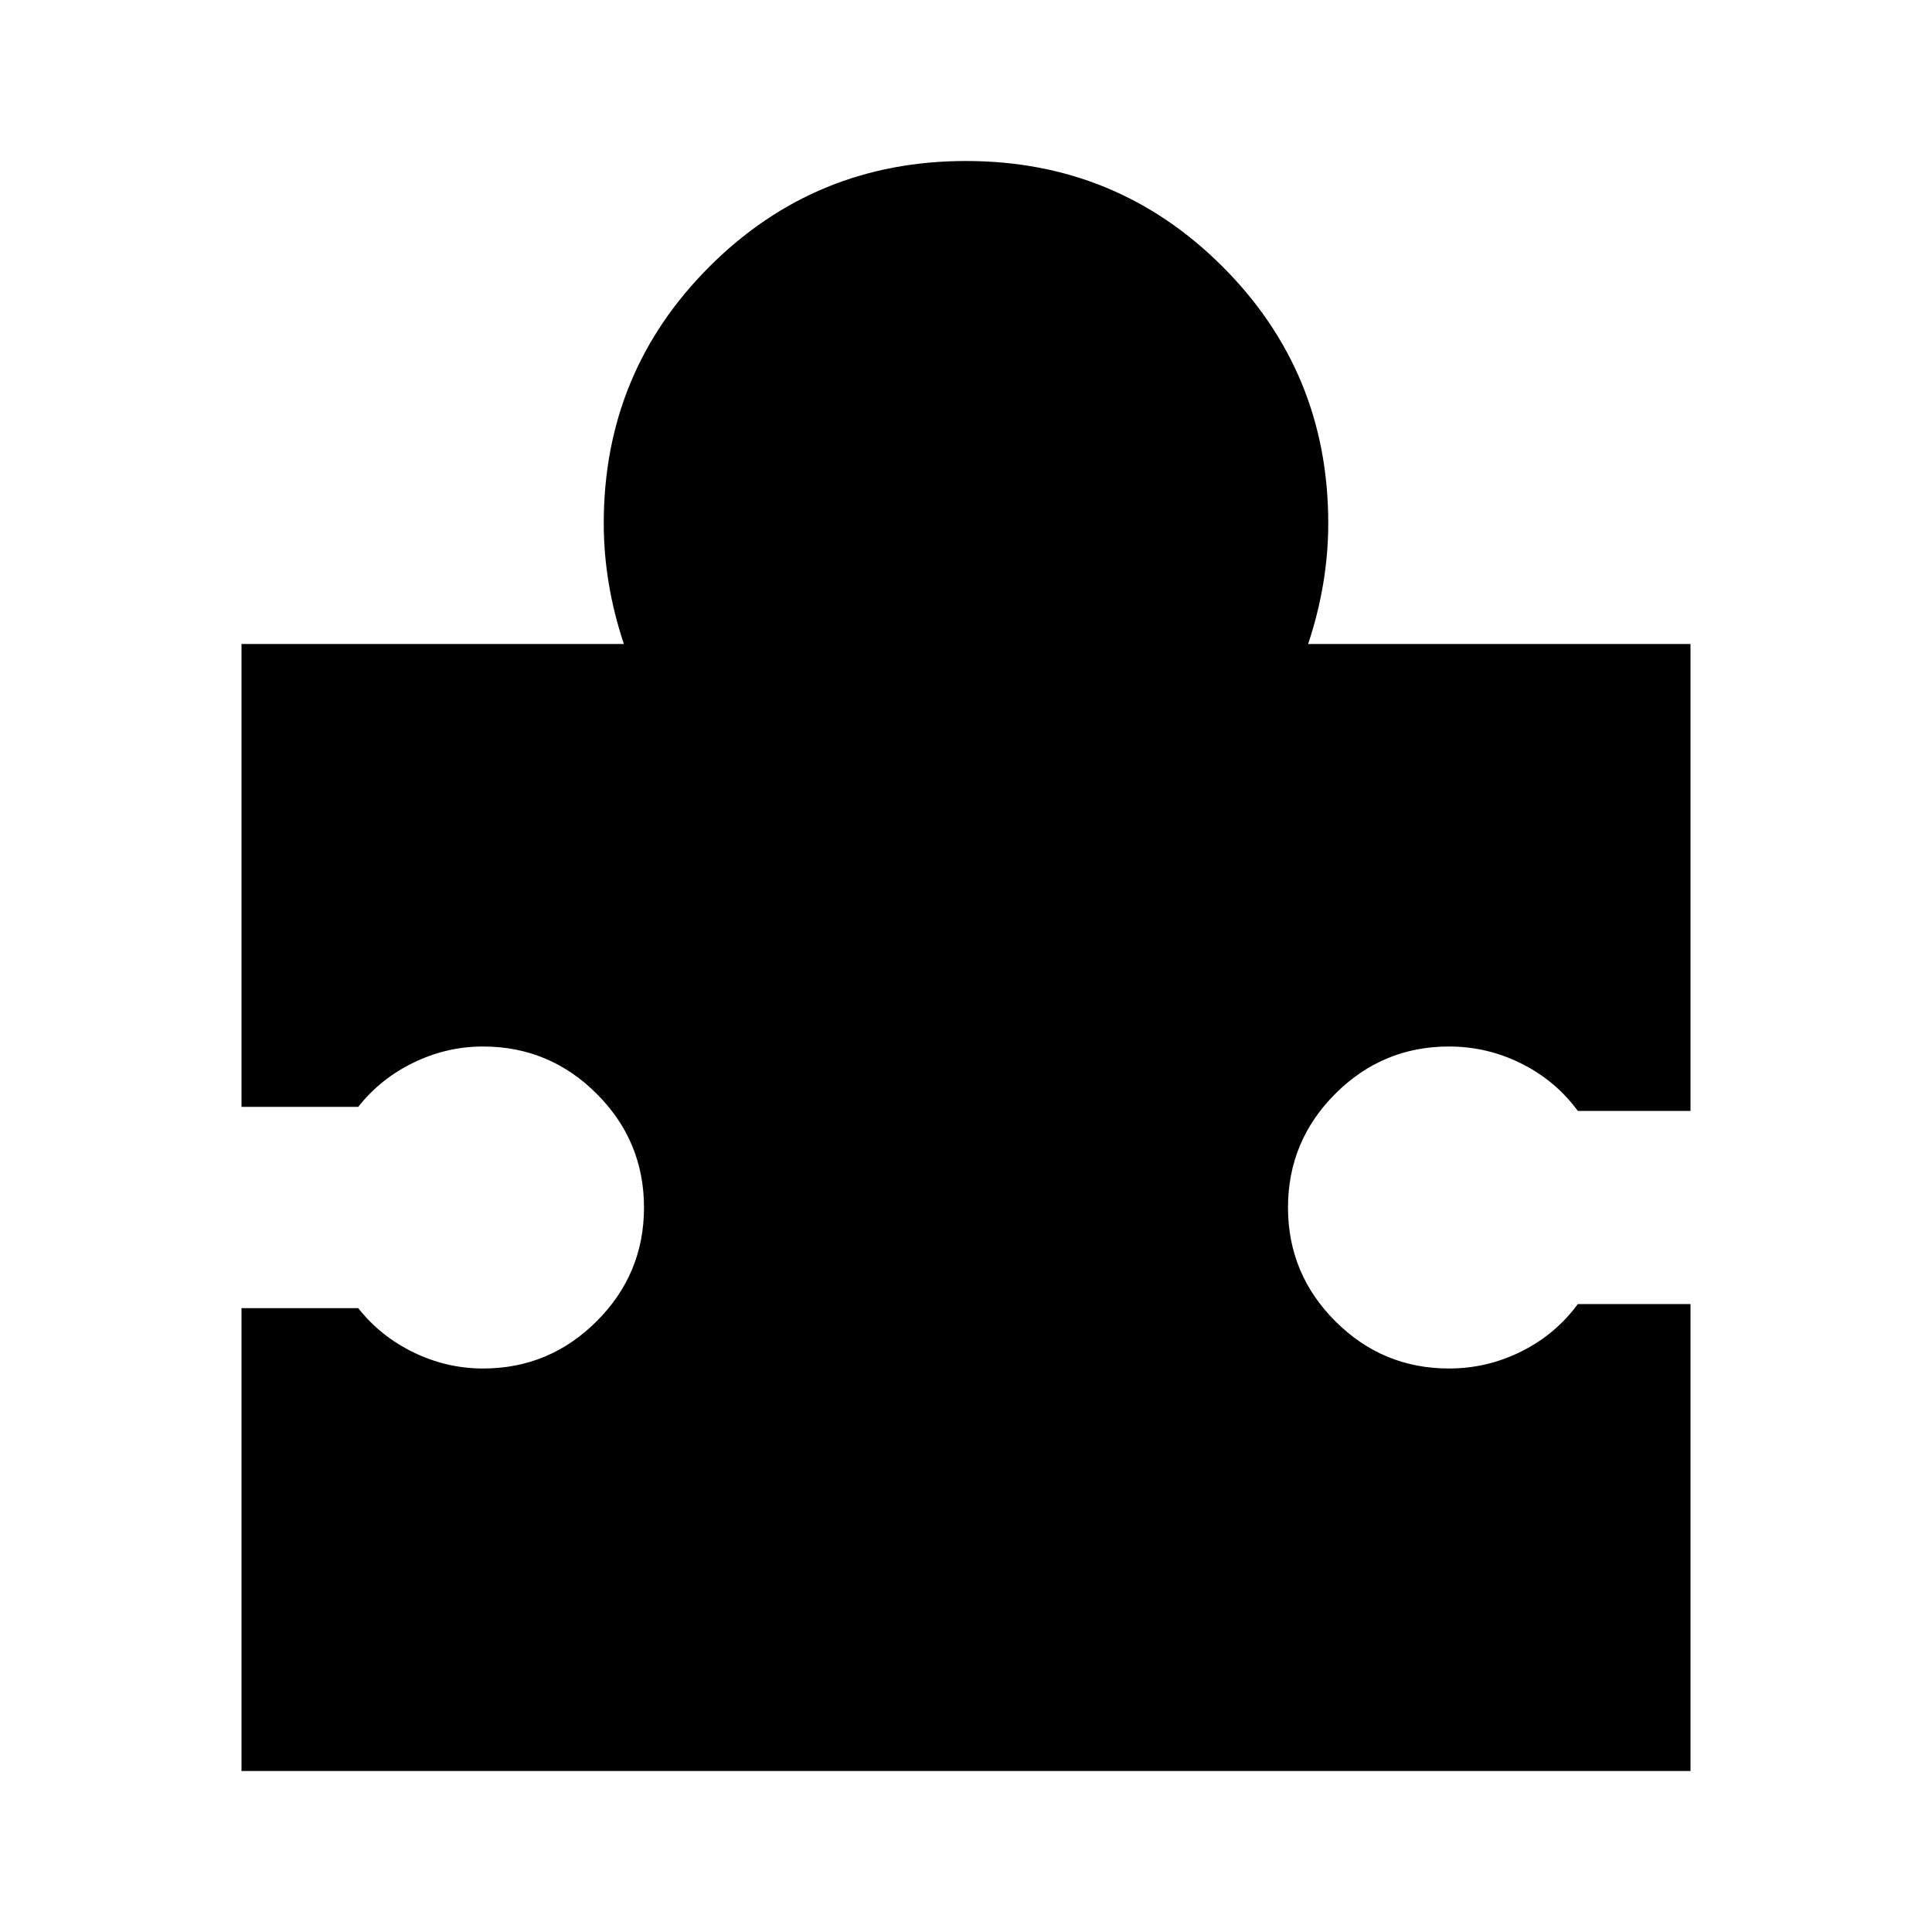 <svg xmlns="http://www.w3.org/2000/svg" height="24" viewBox="0 -960 960 960" width="24"><path d="M840-312v232H120v-230h58q11 14 27.5 22t34.5 8q33 0 56.5-23.5T320-360q0-33-23.5-56.5T240-440q-18 0-34.5 8T178-410h-58v-230h190q-5-15-7.5-30t-2.5-30q0-75 52.5-127.5T480-880q75 0 127.5 52.5T660-700q0 15-2.5 30t-7.5 30h190v232h-56q-11-15-28-23.5t-36-8.5q-33 0-56.5 23.5T640-360q0 33 23.5 56.5T720-280q19 0 36-8.5t28-23.5h56Z"/></svg>